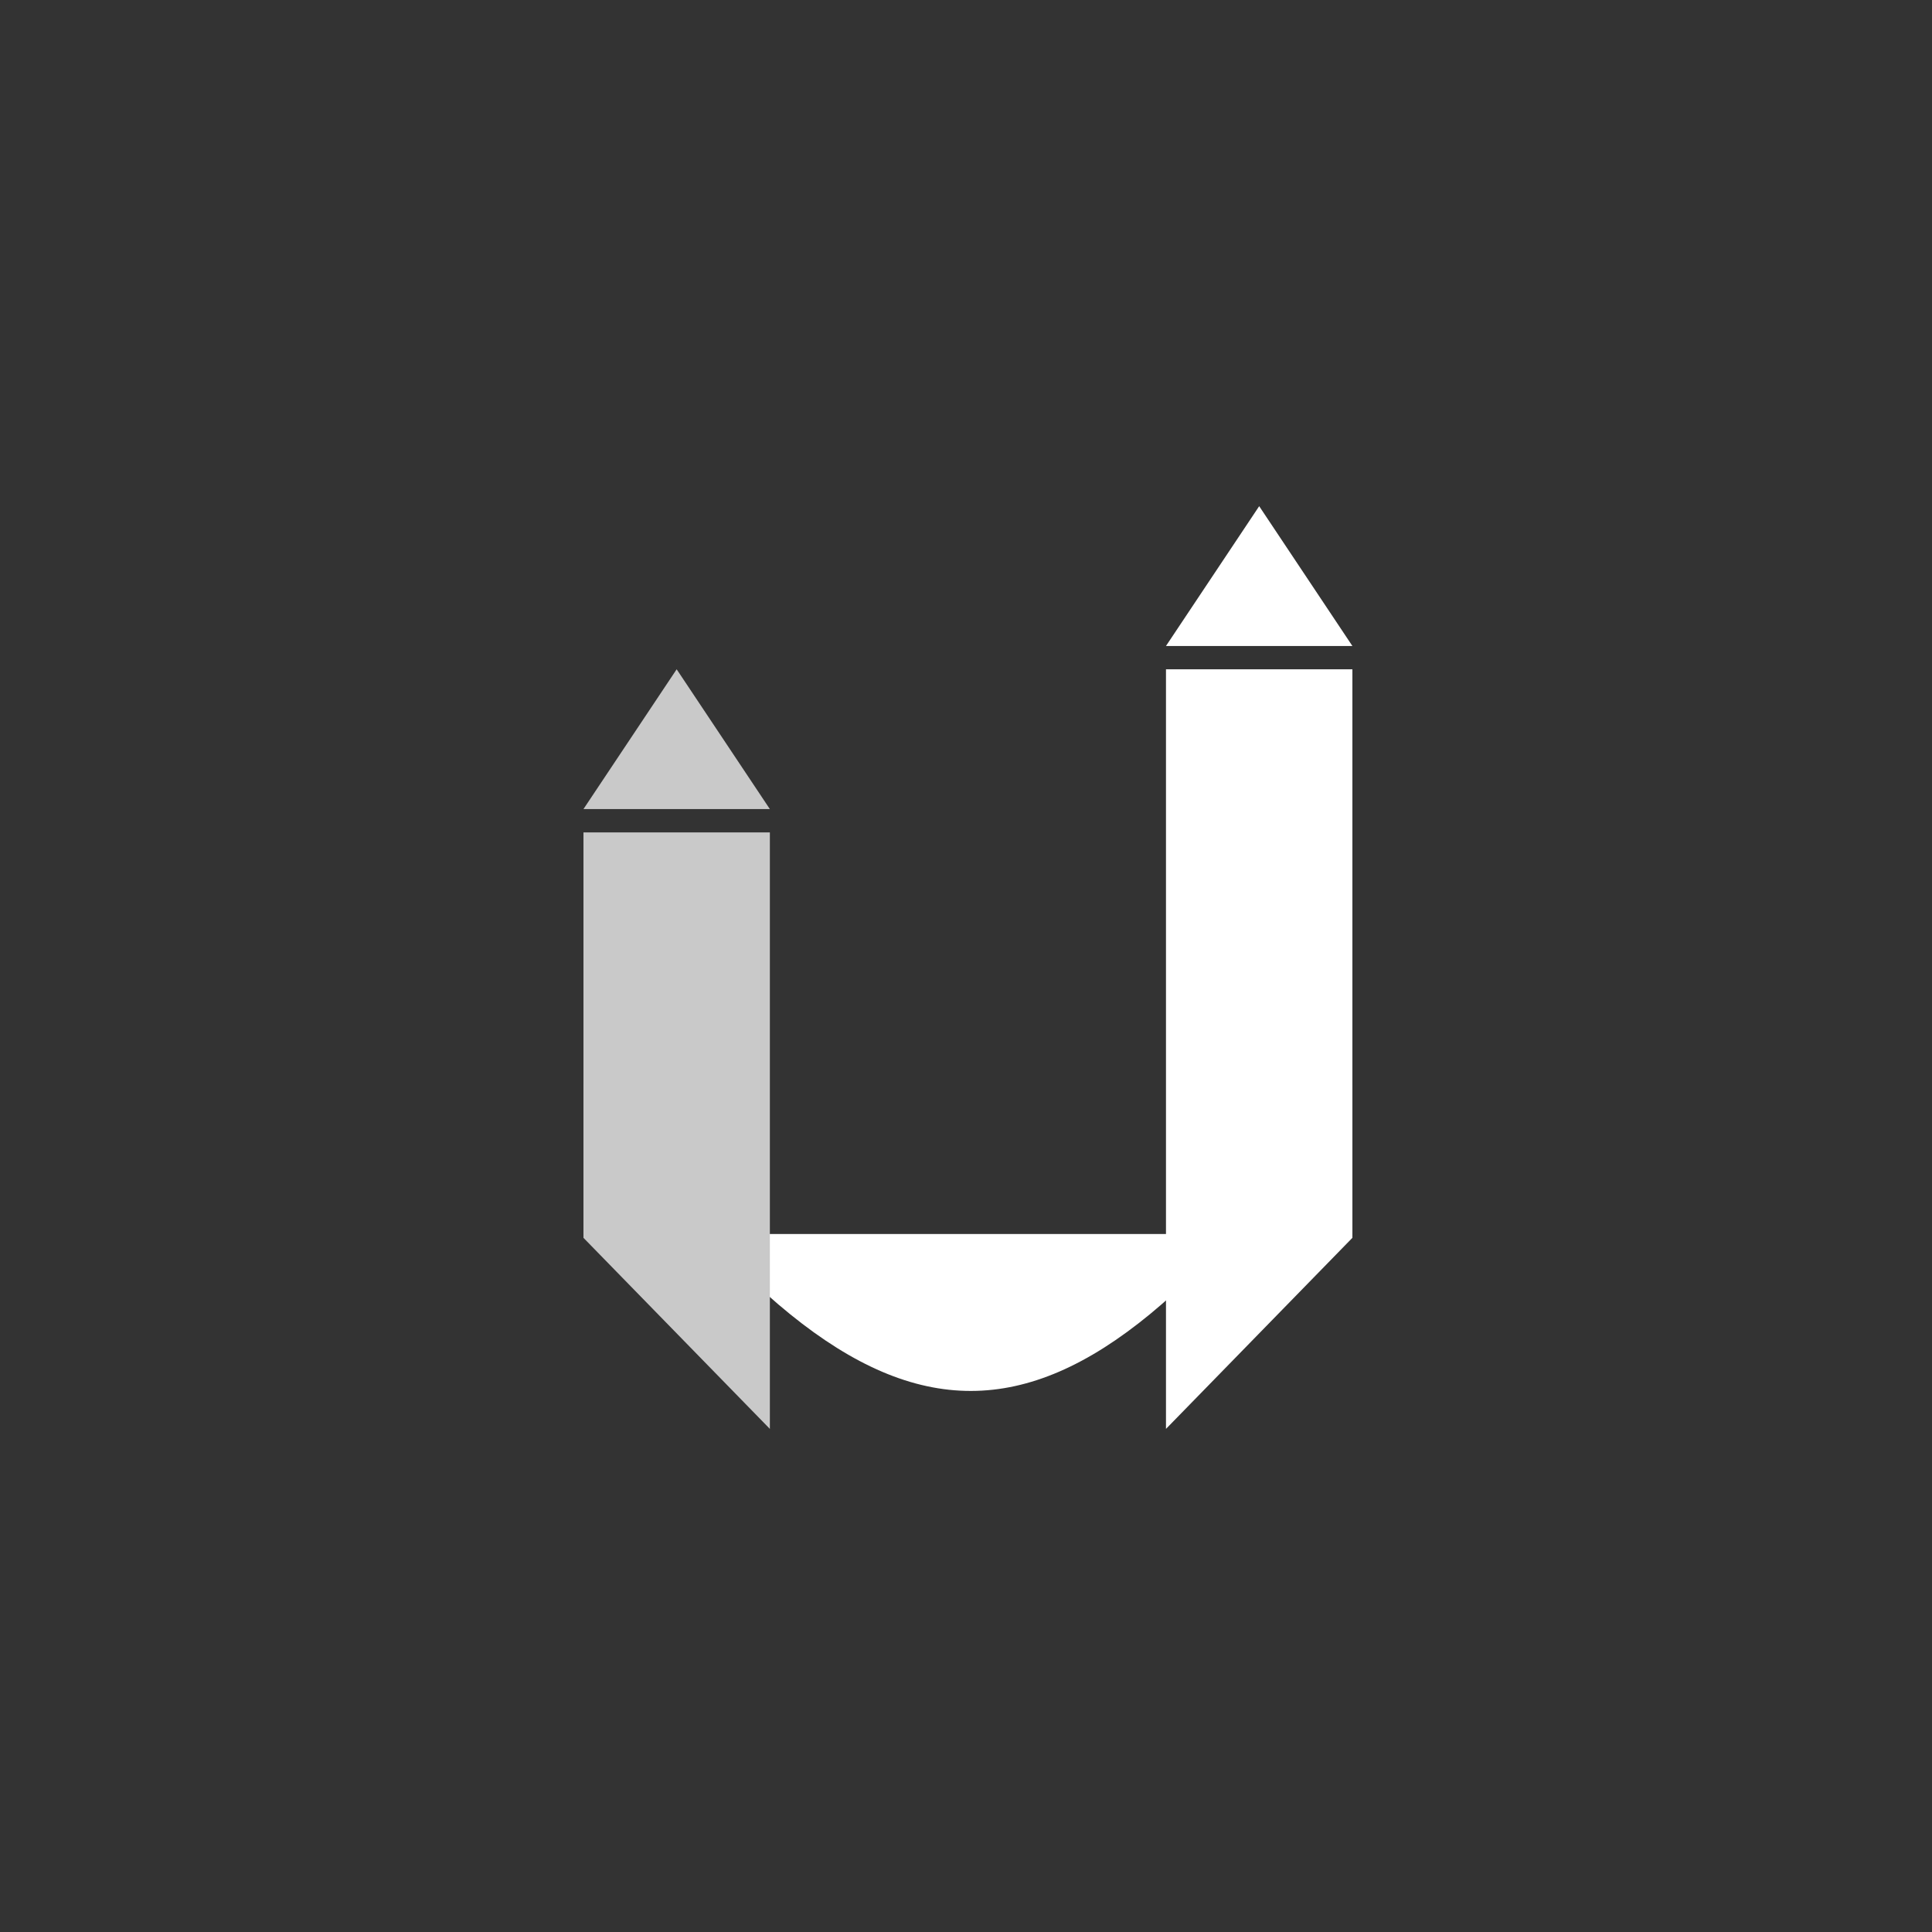 <svg width="500" height="500" viewBox="0 0 500 500" fill="none" xmlns="http://www.w3.org/2000/svg">
<rect x="0" y="0" width="500" height="500" fill="#333333" stroke="none"/>
<path d="M150.999 319.362V280.533C229.736 386.614 273.379 386.297 349.997 280.533V319.362H150.999Z" fill="white"/>
<path d="M150.999 215.423H199.241V369.797L150.999 320.349V215.423Z" fill="#C9C9C9"/>
<path d="M301.755 173.212H349.997V320.349L301.755 369.797V173.212Z" fill="white"/>
<path fill-rule="evenodd" clip-rule="evenodd" d="M150.999 209.393L175.12 173.212L199.241 209.393H150.999Z" fill="#C9C9C9"/>
<path fill-rule="evenodd" clip-rule="evenodd" d="M301.755 167.181L325.876 131L349.997 167.181H301.755Z" fill="white"/>
</svg>
